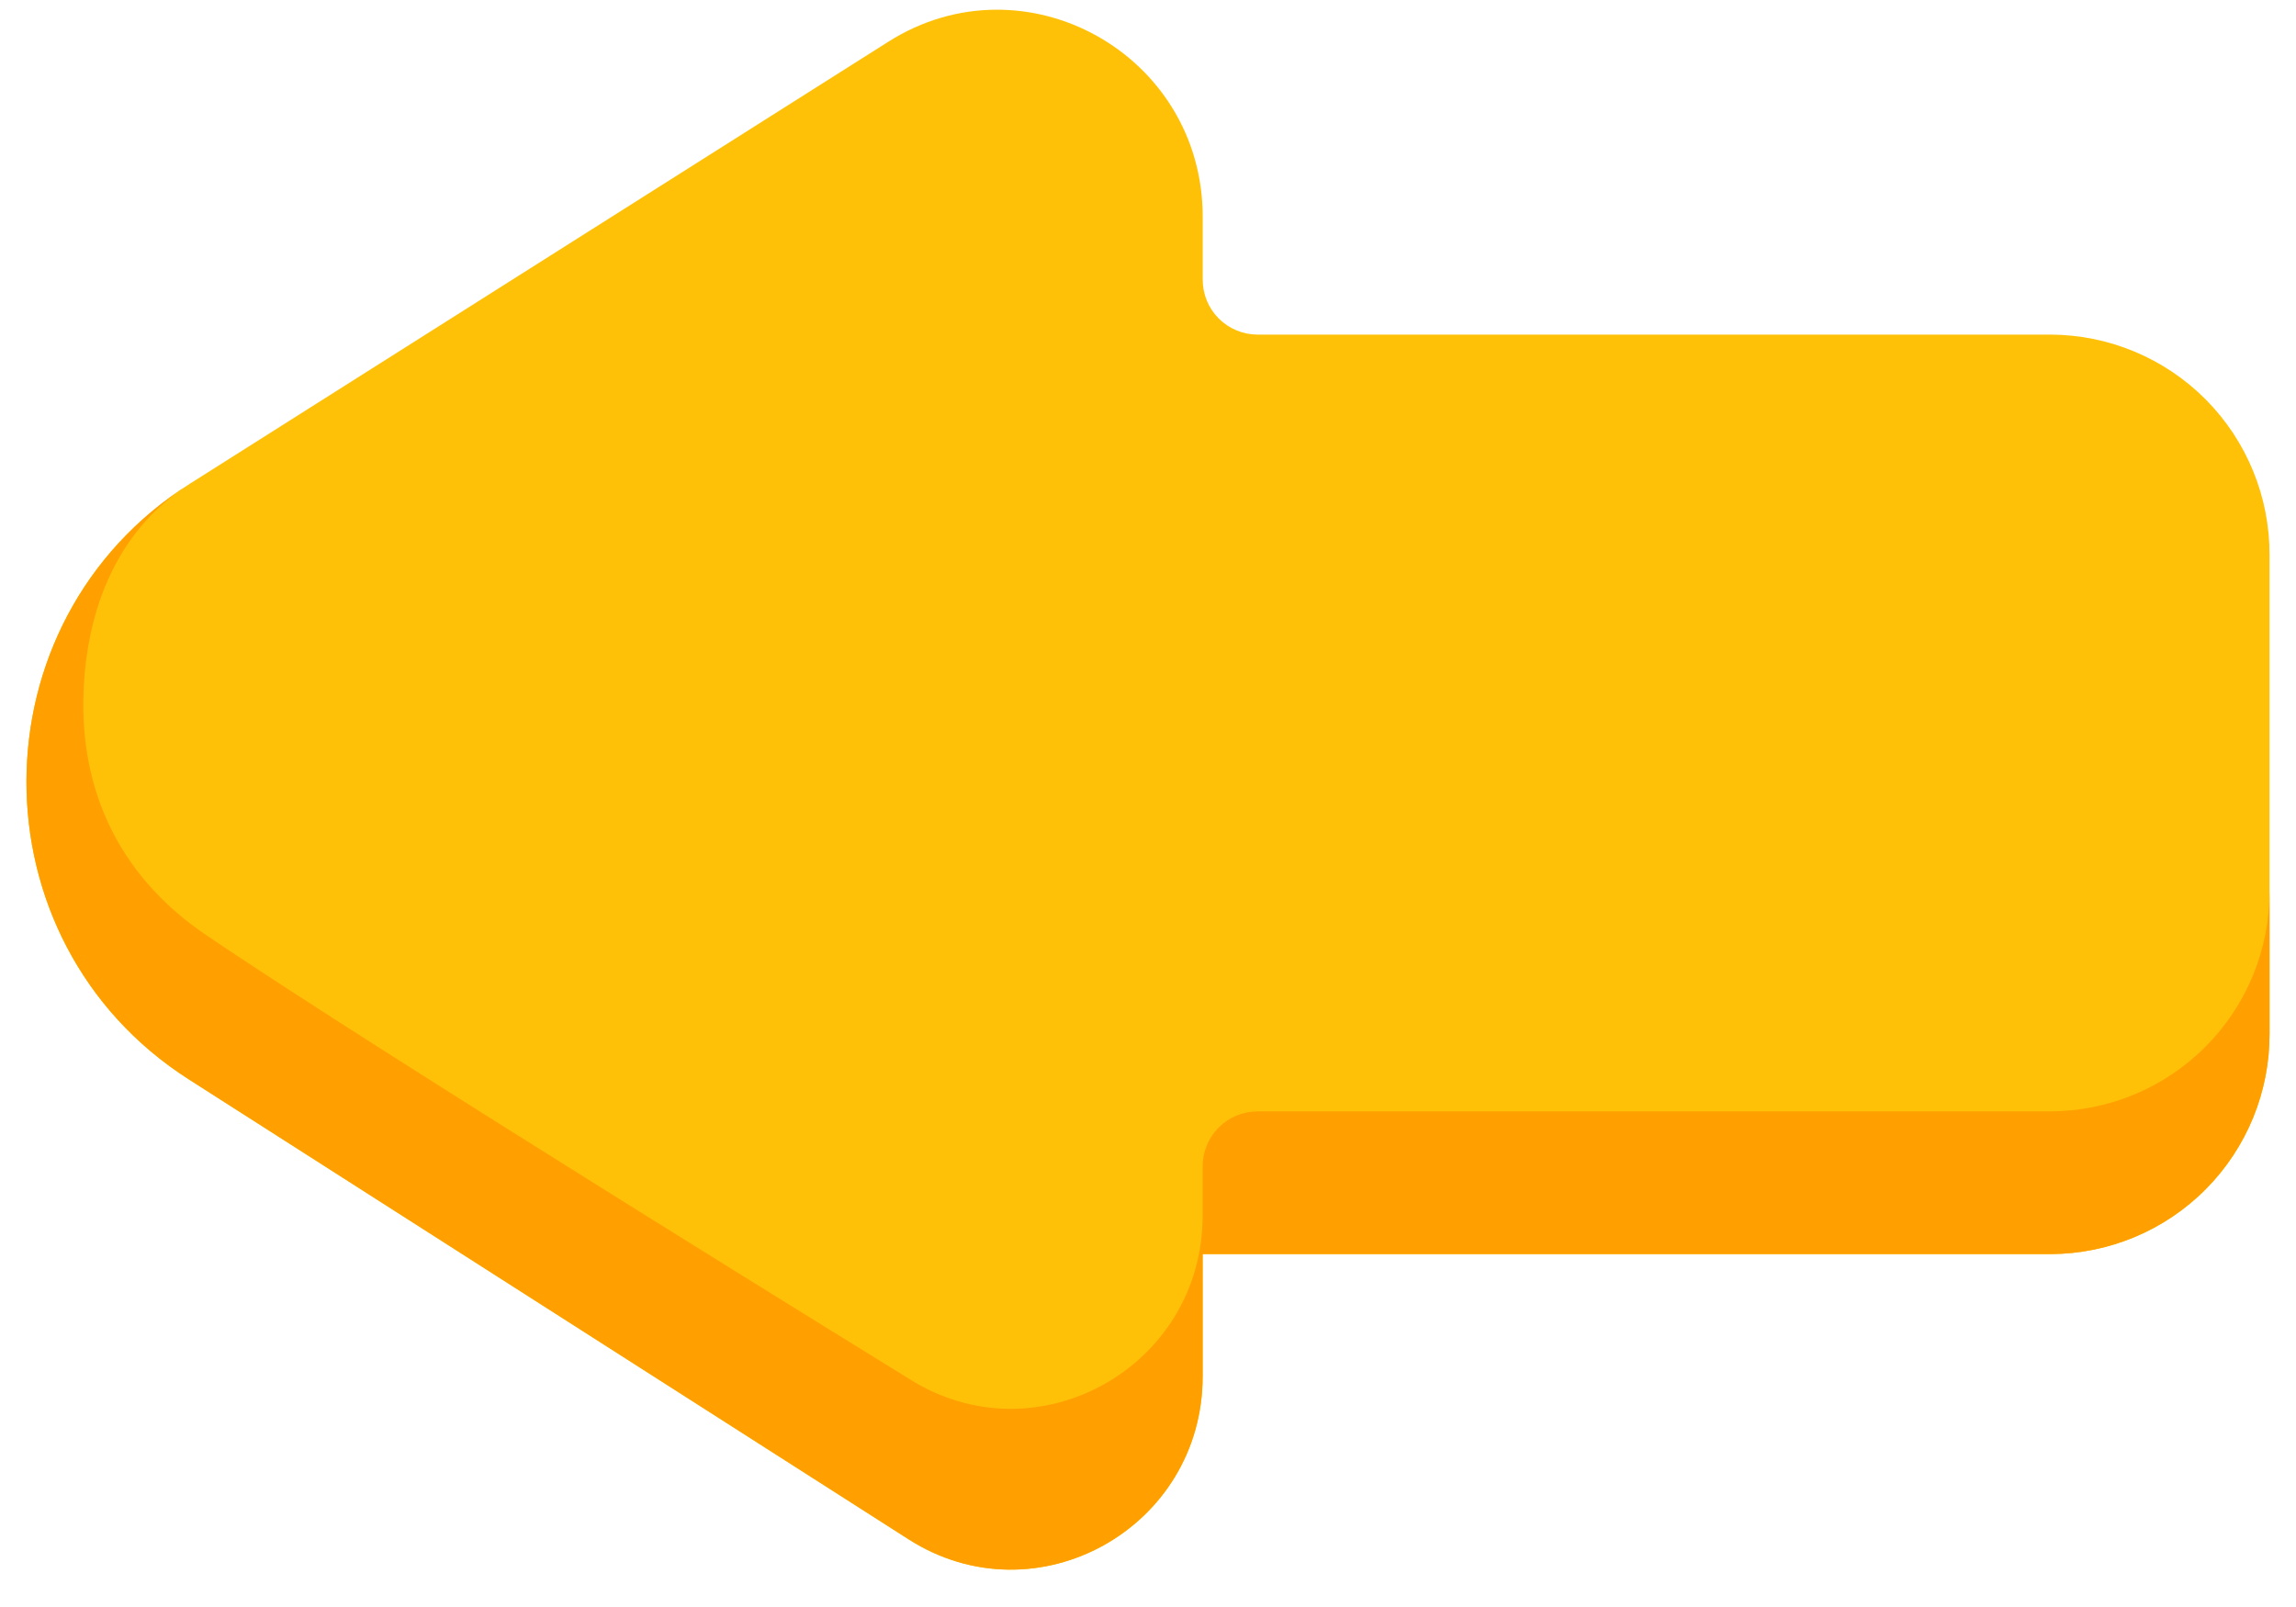 <svg width="40" height="28" viewBox="0 0 40 28" fill="none" xmlns="http://www.w3.org/2000/svg">
<path d="M35.726 5.83H21.905C21.652 5.829 21.409 5.727 21.23 5.547C21.051 5.367 20.952 5.123 20.953 4.869V3.778C20.953 0.945 17.858 -0.78 15.478 0.726L3.313 8.425C-0.479 10.824 -0.492 16.391 3.29 18.807L15.83 26.821C18.051 28.24 20.952 26.631 20.952 23.98V21.851H35.726C36.742 21.847 37.714 21.439 38.429 20.719C39.144 19.998 39.543 19.022 39.539 18.007V9.674C39.543 8.659 39.144 7.683 38.429 6.962C37.714 6.242 36.742 5.834 35.726 5.83Z" fill="#FFC107"/>
<path d="M3.312 8.425C1.964 9.278 1.471 10.768 1.452 12.213C1.43 13.947 2.196 15.344 3.578 16.283C6.583 18.325 15.83 24.019 15.83 24.019C18.051 25.438 20.952 23.829 20.952 21.178V20.325C20.951 20.071 21.051 19.827 21.23 19.647C21.409 19.467 21.651 19.365 21.905 19.364H35.726C36.742 19.36 37.714 18.952 38.429 18.231C39.144 17.511 39.543 16.535 39.539 15.52V18.007C39.543 19.023 39.144 19.998 38.429 20.719C37.714 21.44 36.742 21.847 35.726 21.851H20.952V23.98C20.952 26.631 18.051 28.241 15.83 26.821L3.29 18.807C-0.492 16.391 -0.48 10.824 3.312 8.425Z" fill="#FFA000"/>
</svg>
